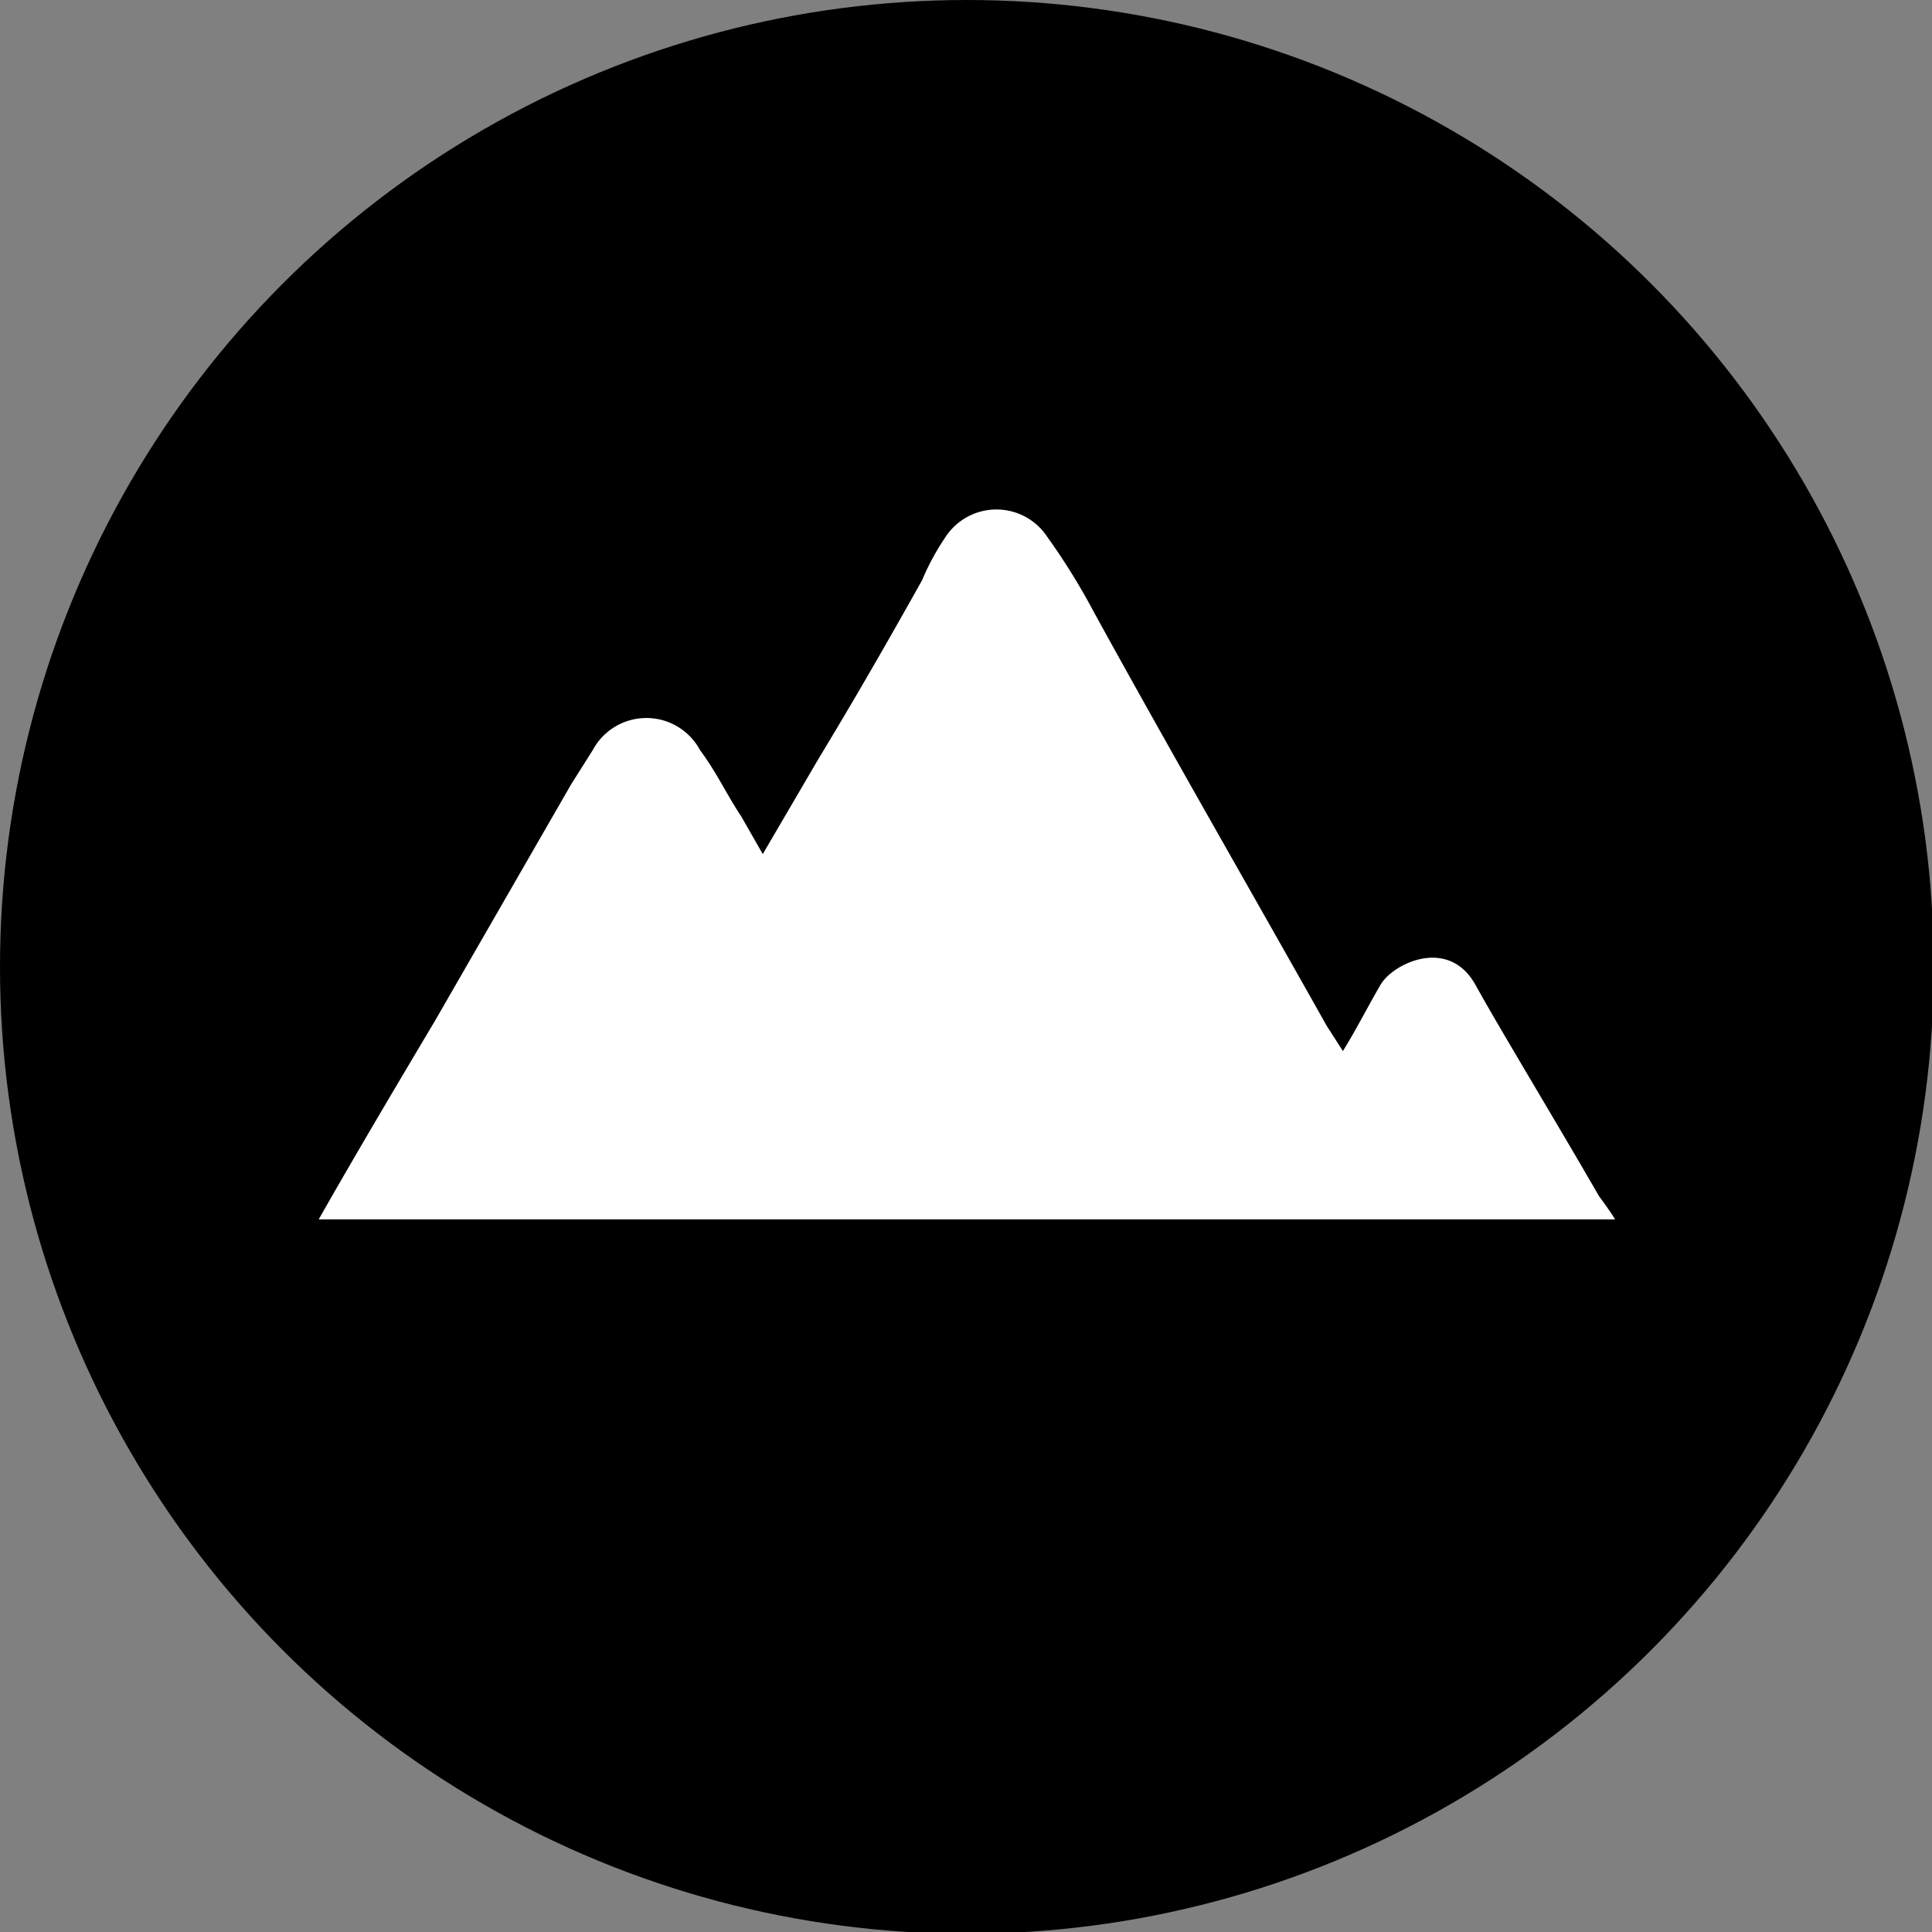 <svg xmlns="http://www.w3.org/2000/svg" viewBox="0 0 10.79 10.79"><rect x="0" y="0" width="10.79" height="10.79" fill="#808080" stroke="none"/><defs><style>.cls-1{fill:#fff;}</style></defs><title>Asset 2</title><g id="Layer_2" data-name="Layer 2"><g id="Layer_1-2" data-name="Layer 1"><circle cx="5.4" cy="5.4" r="5.4"/><g id="FN03sB"><path class="cls-1" d="M1.78,6.81c.21-.37.43-.74.65-1.11l.76-1.32.12-.19a.34.34,0,0,1,.6,0c.09.12.15.25.23.37l.12.21.31-.53c.2-.33.39-.66.58-1A1.37,1.37,0,0,1,5.28,3a.34.34,0,0,1,.57,0,3.66,3.66,0,0,1,.26.42C6.55,4.22,7,5,7.41,5.73l.09.14c.08-.13.14-.25.21-.37s.38-.27.53,0,.46.78.69,1.18c0,0,.06.08.09.13v0H1.78Z"/></g></g></g></svg>